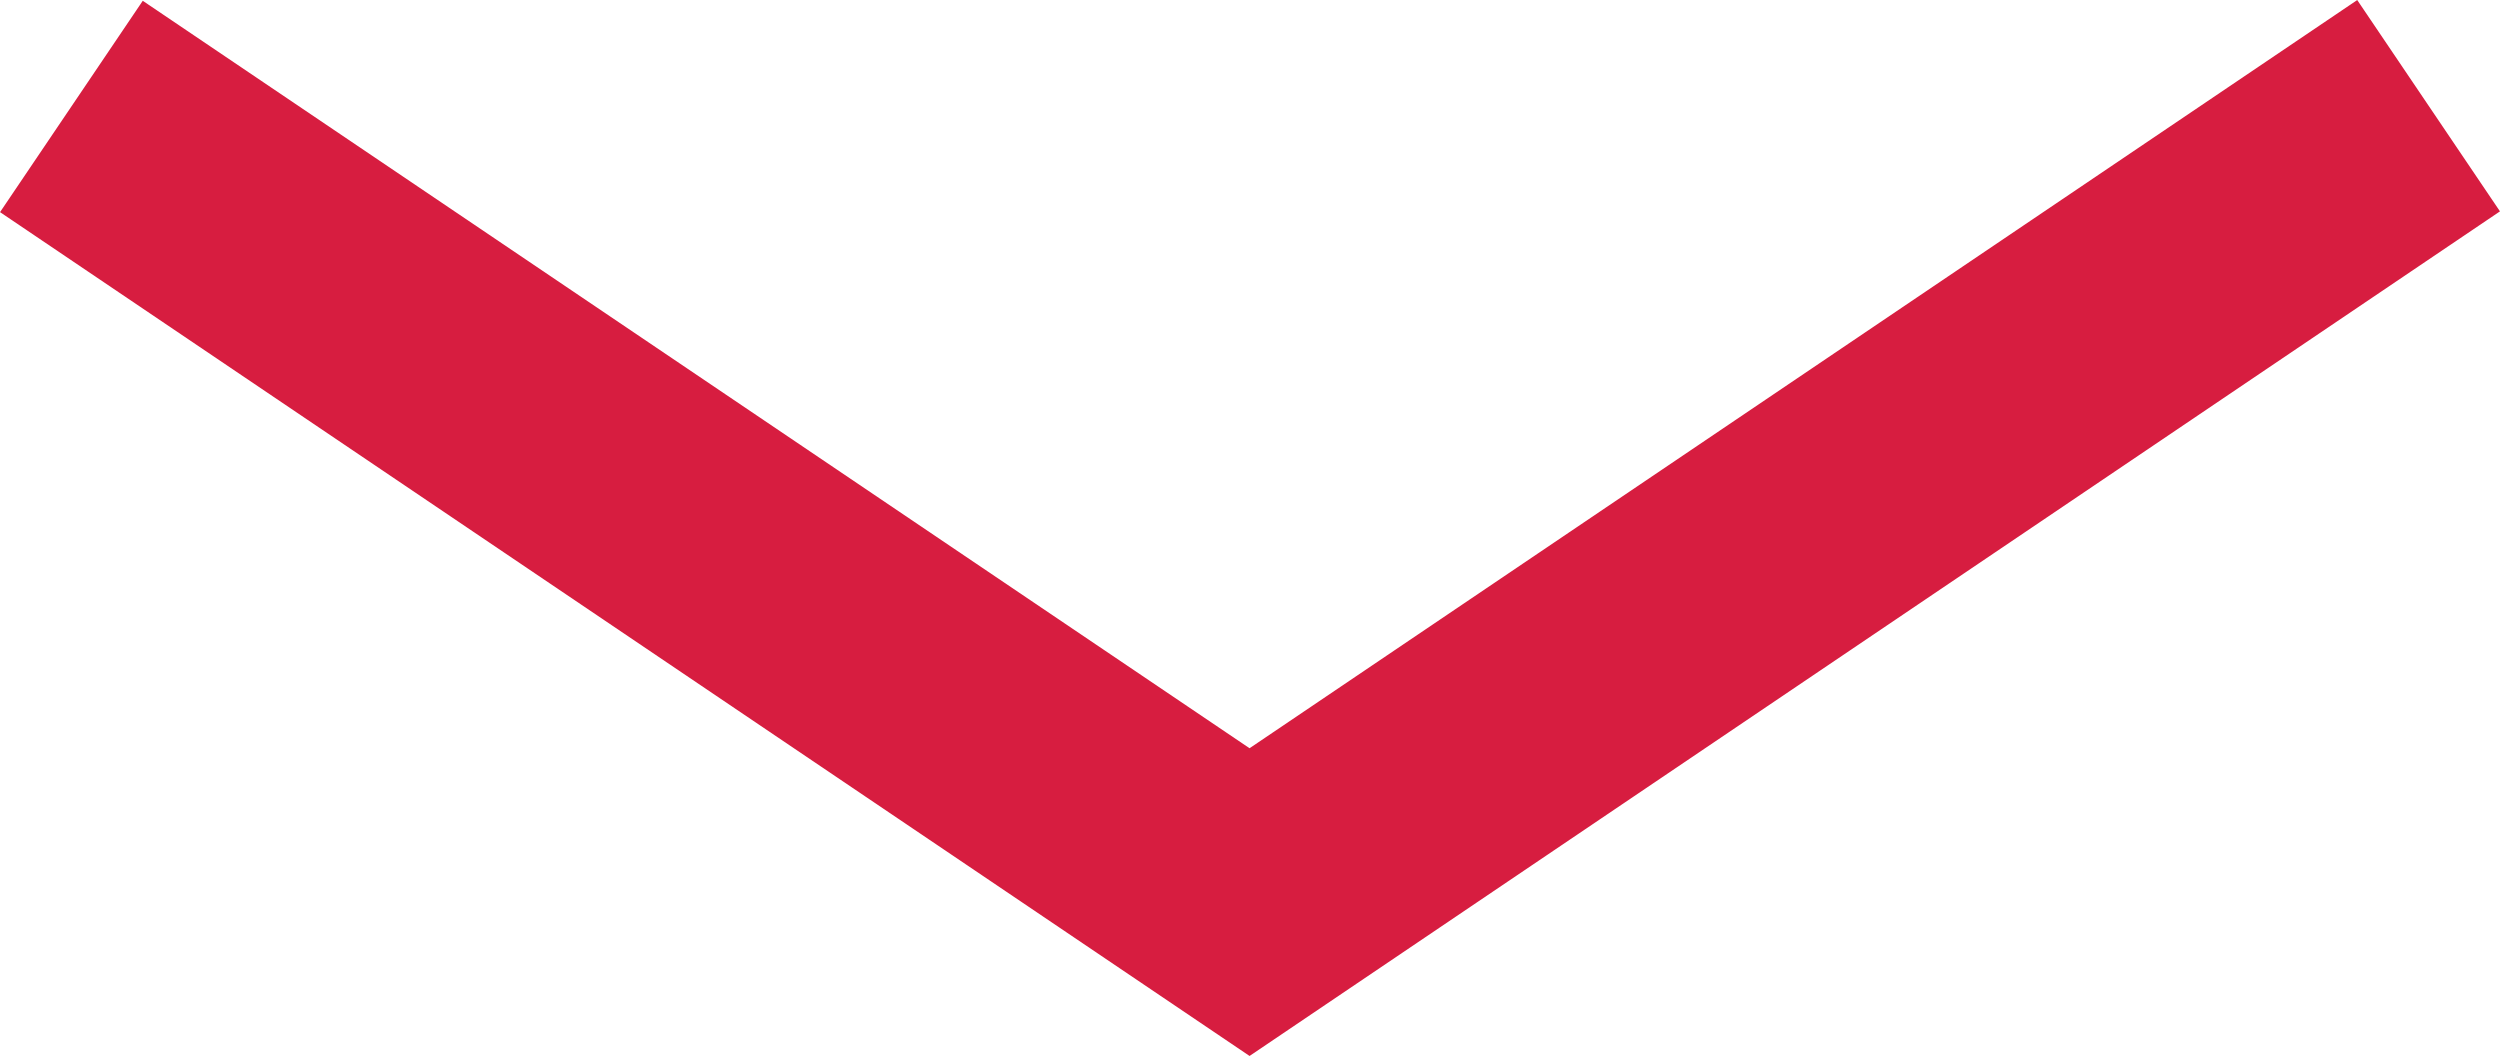 <?xml version="1.0" encoding="utf-8"?>
<!-- Generator: Adobe Illustrator 17.0.0, SVG Export Plug-In . SVG Version: 6.00 Build 0)  -->
<!DOCTYPE svg PUBLIC "-//W3C//DTD SVG 1.1//EN" "http://www.w3.org/Graphics/SVG/1.1/DTD/svg11.dtd">
<svg version="1.1" id="Layer_1" xmlns="http://www.w3.org/2000/svg" xmlns:xlink="http://www.w3.org/1999/xlink" x="0px" y="0px"
	 width="19.607px" height="8.282px" viewBox="0 0 19.607 8.282" enable-background="new 0 0 19.607 8.282" xml:space="preserve">
<polyline fill="none" stroke="#D71D40" stroke-width="2" stroke-miterlimit="10" points="0.56,0.835 9.8,7.075 19.047,0.829 "/>
</svg>
